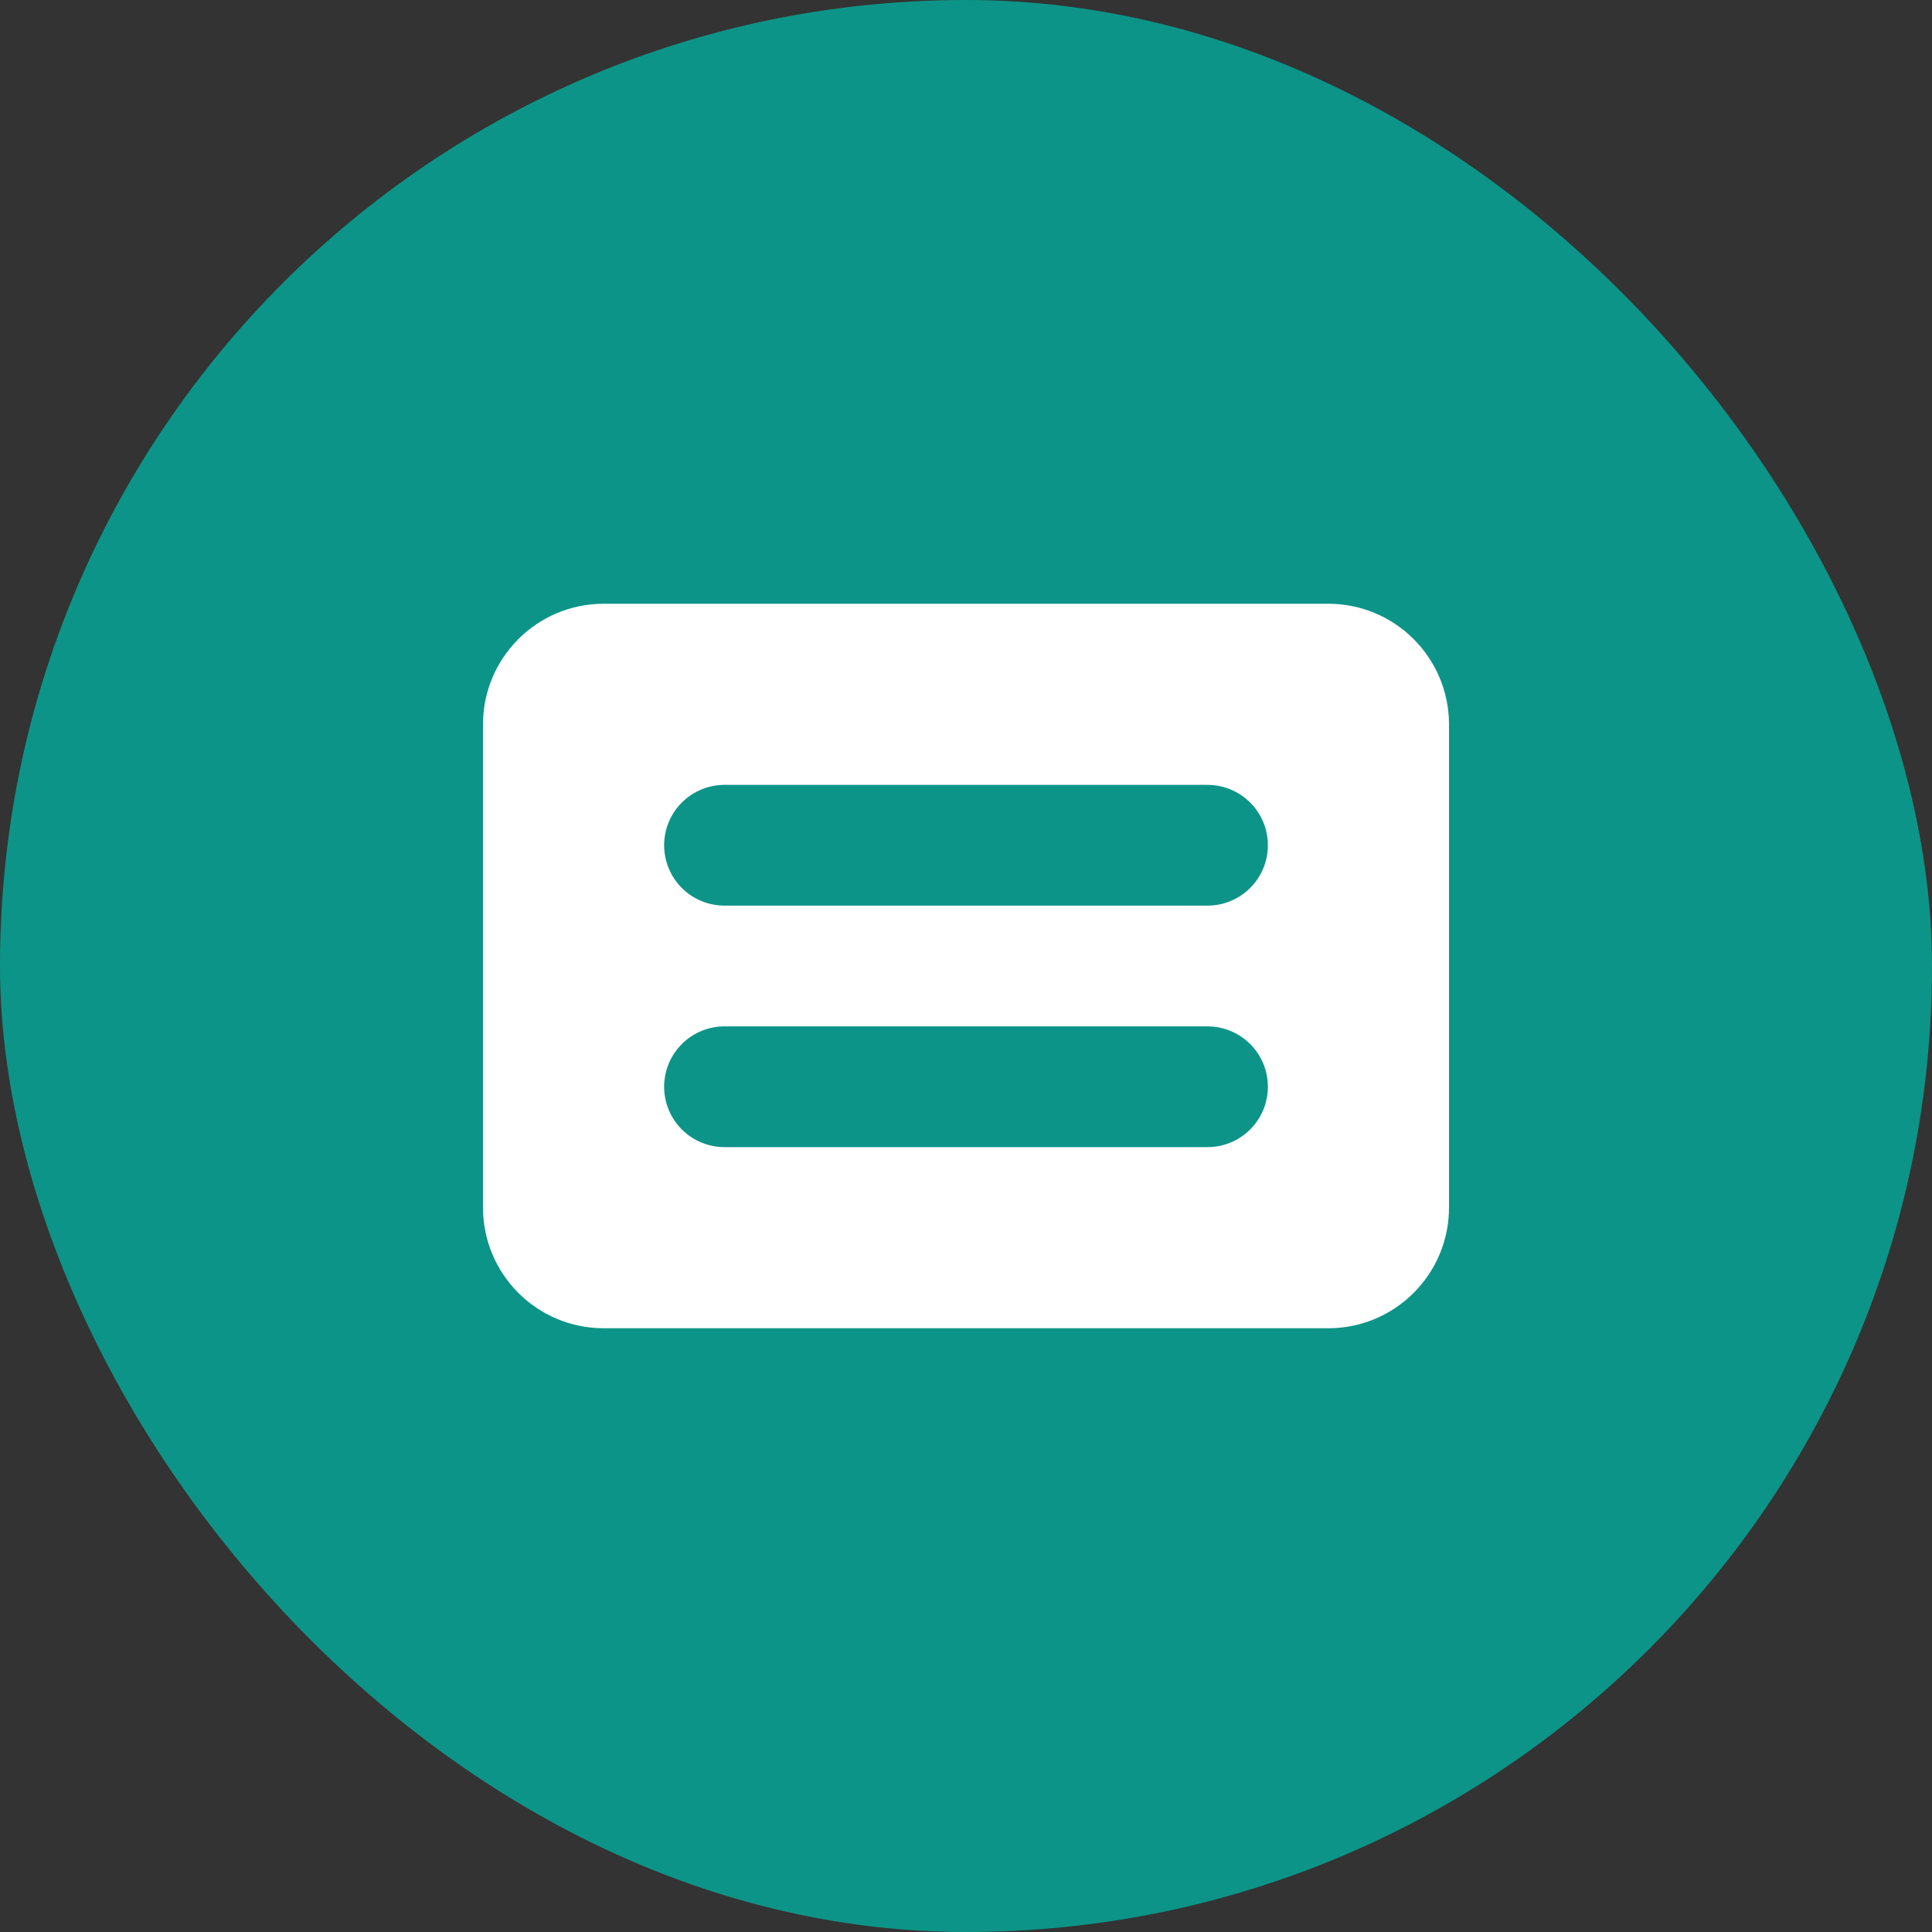 <svg width="32" height="32" viewBox="0 0 32 32" fill="none" xmlns="http://www.w3.org/2000/svg">
  <rect x="0" y="0" width="32" height="32" fill="#333333" stroke="none"/>
  <rect width="32" height="32" rx="16" fill="#0D9488"/>
  <path d="M8 12C8 10.895 8.895 10 10 10H22C23.105 10 24 10.895 24 12V20C24 21.105 23.105 22 22 22H10C8.895 22 8 21.105 8 20V12Z" fill="white"/>
  <path d="M12 14H20M12 18H20" stroke="#0D9488" stroke-width="2" stroke-linecap="round"/>
</svg> 